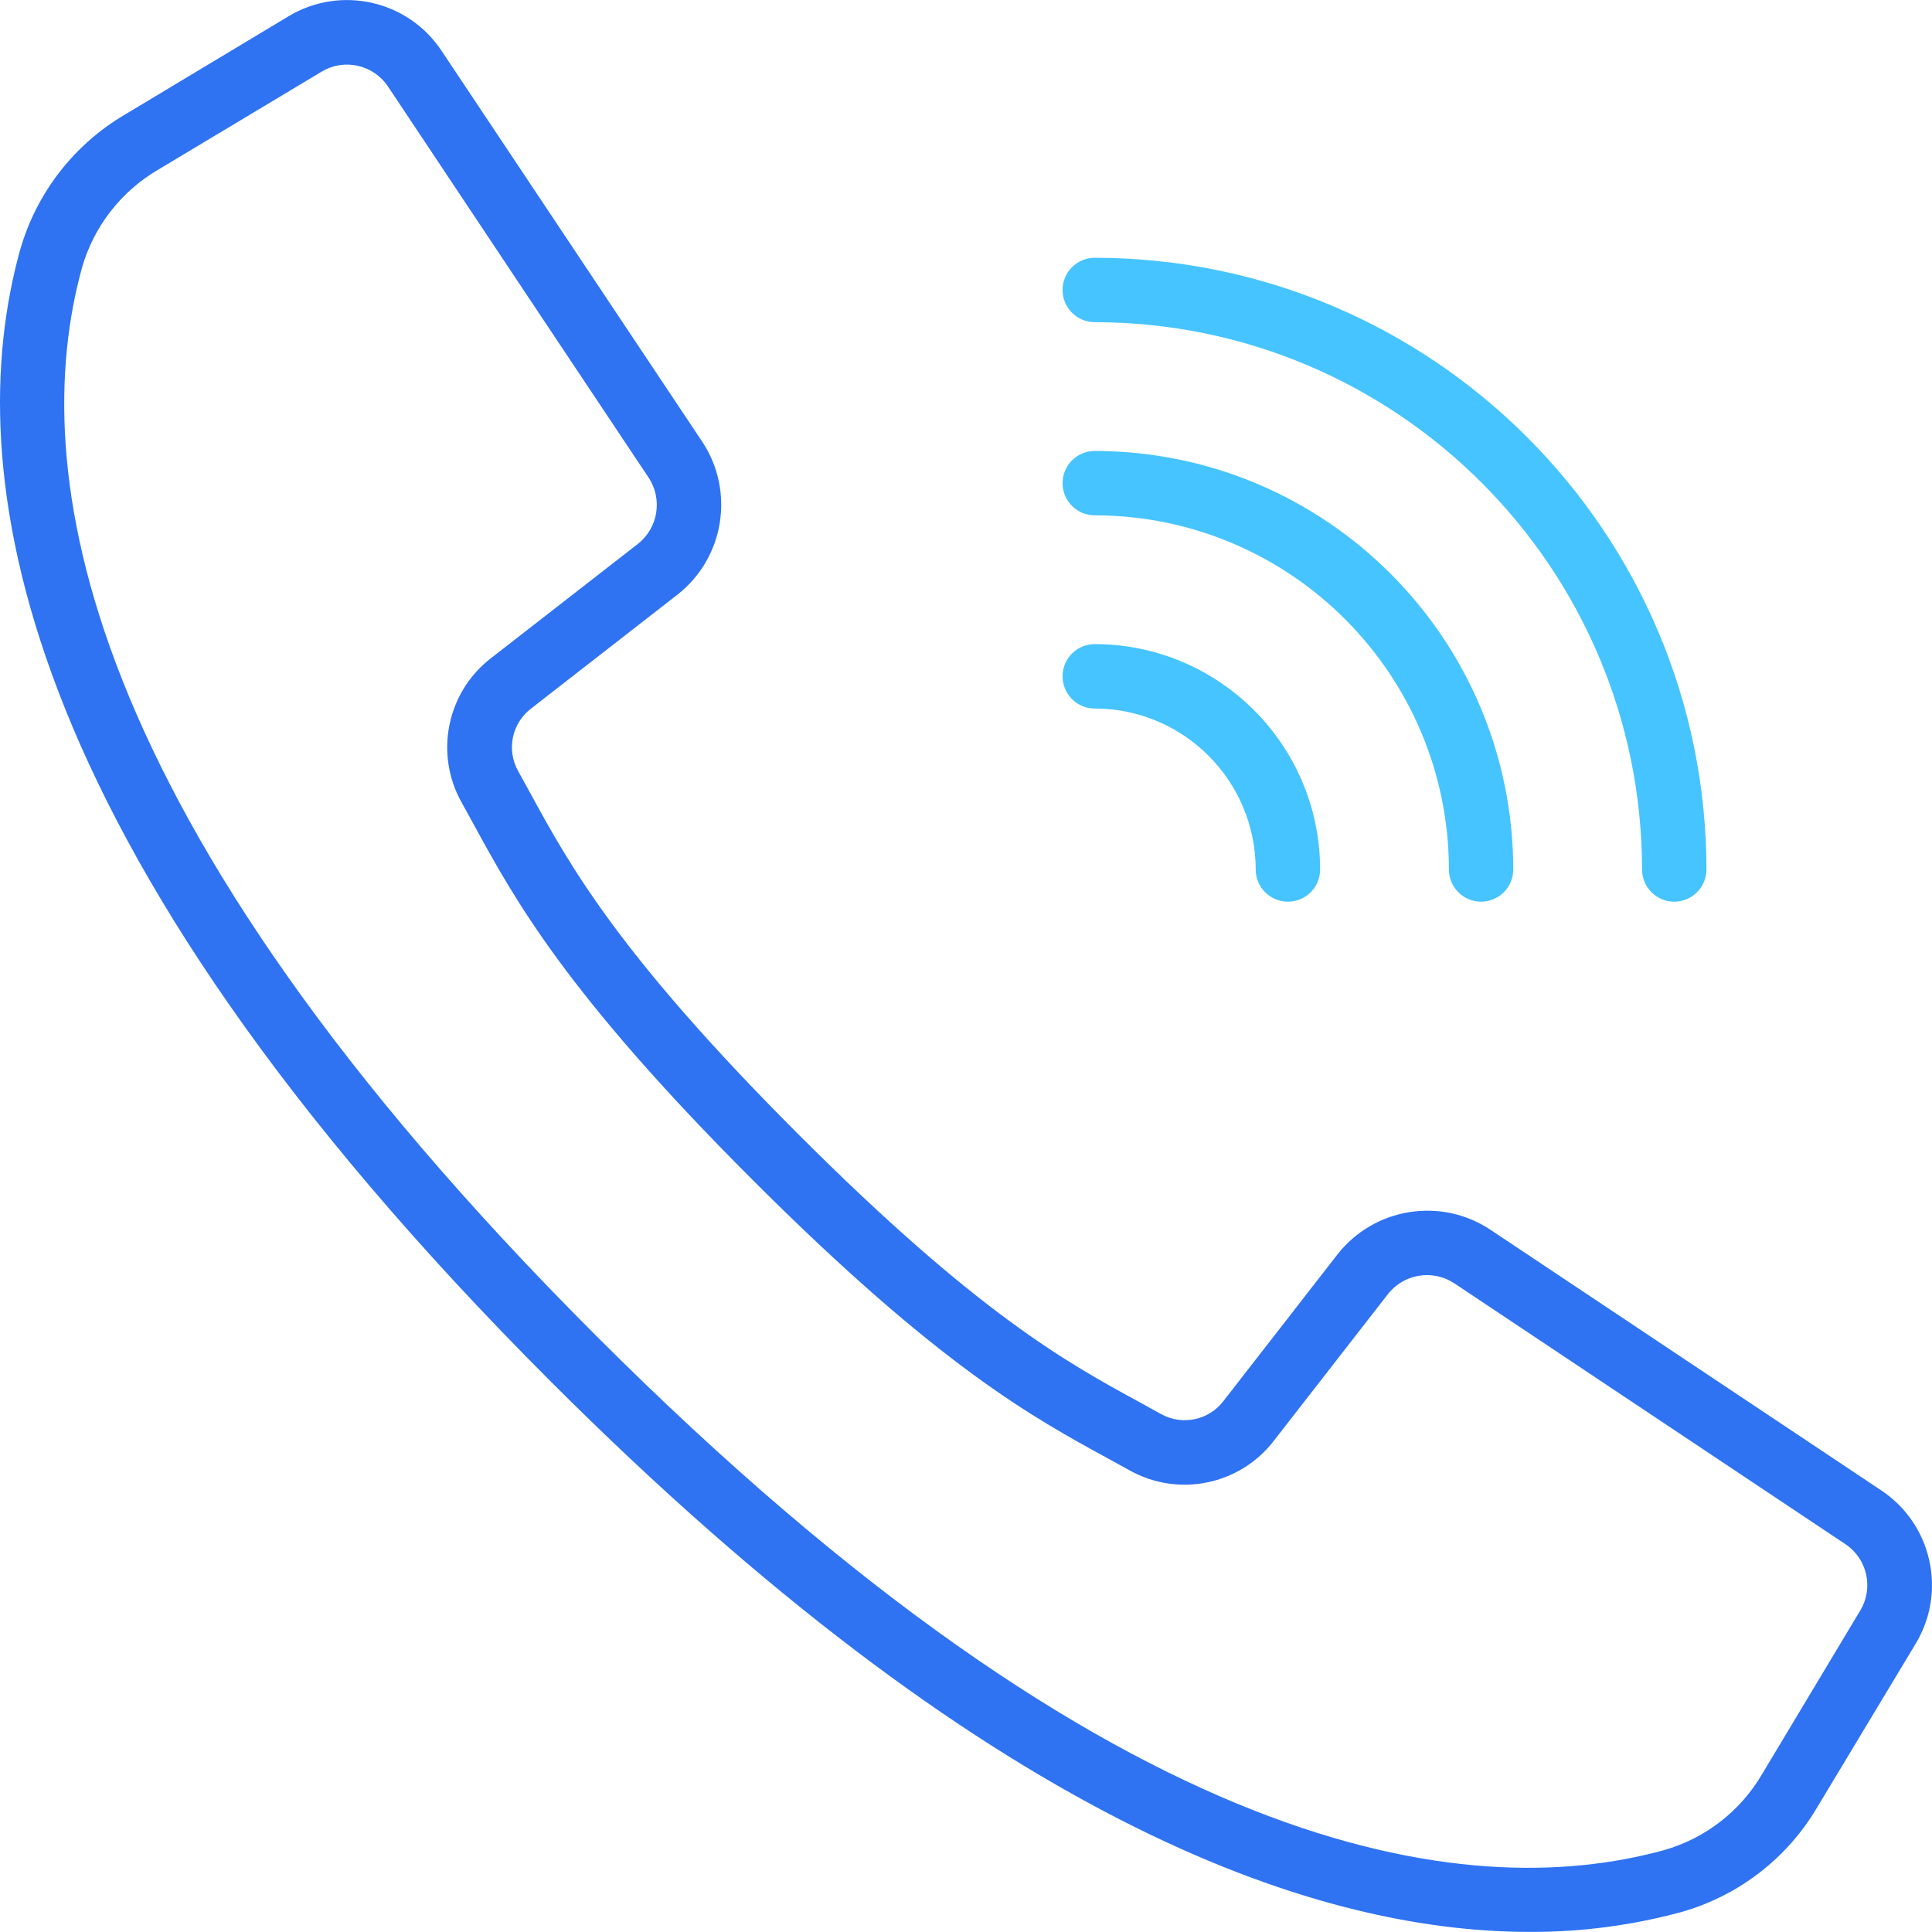 <svg width="41" height="41" viewBox="0 0 41 41" fill="none" xmlns="http://www.w3.org/2000/svg">
<g clip-path="url(#clip0_1_85)">
<path d="M39.924 31.629L31.626 26.095C30.573 25.398 29.161 25.628 28.382 26.622L25.965 29.73C25.654 30.14 25.09 30.258 24.64 30.009L24.18 29.755C22.656 28.924 20.759 27.89 16.938 24.067C13.117 20.245 12.08 18.346 11.25 16.825L10.997 16.365C10.744 15.916 10.861 15.349 11.271 15.036L14.377 12.619C15.37 11.84 15.6 10.429 14.904 9.376L9.37 1.077C8.657 0.004 7.226 -0.318 6.122 0.346L2.652 2.431C1.561 3.072 0.762 4.11 0.42 5.328C-0.83 9.881 0.11 17.738 11.685 29.315C20.893 38.522 27.748 40.998 32.46 40.998C33.544 41.003 34.624 40.862 35.671 40.579C36.889 40.237 37.927 39.438 38.568 38.347L40.655 34.879C41.319 33.775 40.997 32.343 39.924 31.629ZM39.477 34.178L37.395 37.648C36.935 38.435 36.189 39.014 35.312 39.263C31.108 40.417 23.765 39.461 12.652 28.348C1.539 17.236 0.584 9.893 1.738 5.689C1.987 4.811 2.567 4.063 3.355 3.602L6.825 1.521C7.304 1.232 7.925 1.372 8.235 1.838L11.241 6.351L13.764 10.135C14.066 10.592 13.967 11.205 13.536 11.543L10.429 13.96C9.484 14.682 9.214 15.99 9.796 17.029L10.043 17.477C10.916 19.078 12.001 21.07 15.965 25.033C19.928 28.996 21.92 30.082 23.521 30.955L23.969 31.202C25.008 31.784 26.316 31.514 27.038 30.569L29.455 27.462C29.793 27.031 30.405 26.932 30.863 27.234L39.16 32.768C39.626 33.077 39.766 33.699 39.477 34.178Z" fill="#2F73F2"/>
<path d="M23.232 6.837C29.644 6.844 34.84 12.04 34.847 18.452C34.847 18.829 35.153 19.135 35.53 19.135C35.908 19.135 36.214 18.829 36.214 18.452C36.206 11.286 30.398 5.478 23.232 5.47C22.855 5.47 22.549 5.776 22.549 6.154C22.549 6.531 22.855 6.837 23.232 6.837Z" fill="#46C4FF"/>
<path d="M23.232 10.936C27.381 10.941 30.743 14.303 30.748 18.452C30.748 18.829 31.054 19.135 31.431 19.135C31.808 19.135 32.114 18.829 32.114 18.452C32.108 13.549 28.135 9.575 23.232 9.57C22.855 9.57 22.549 9.876 22.549 10.253C22.549 10.63 22.855 10.936 23.232 10.936Z" fill="#46C4FF"/>
<path d="M23.232 15.036C25.118 15.038 26.646 16.566 26.648 18.452C26.648 18.829 26.954 19.135 27.331 19.135C27.709 19.135 28.015 18.829 28.015 18.452C28.012 15.812 25.872 13.672 23.232 13.669C22.855 13.669 22.549 13.975 22.549 14.352C22.549 14.73 22.855 15.036 23.232 15.036Z" fill="#46C4FF"/>
</g>
<defs>
<clipPath id="clip0_1_85">
<rect width="41" height="41" fill="white"/>
</clipPath>
</defs>
</svg>

